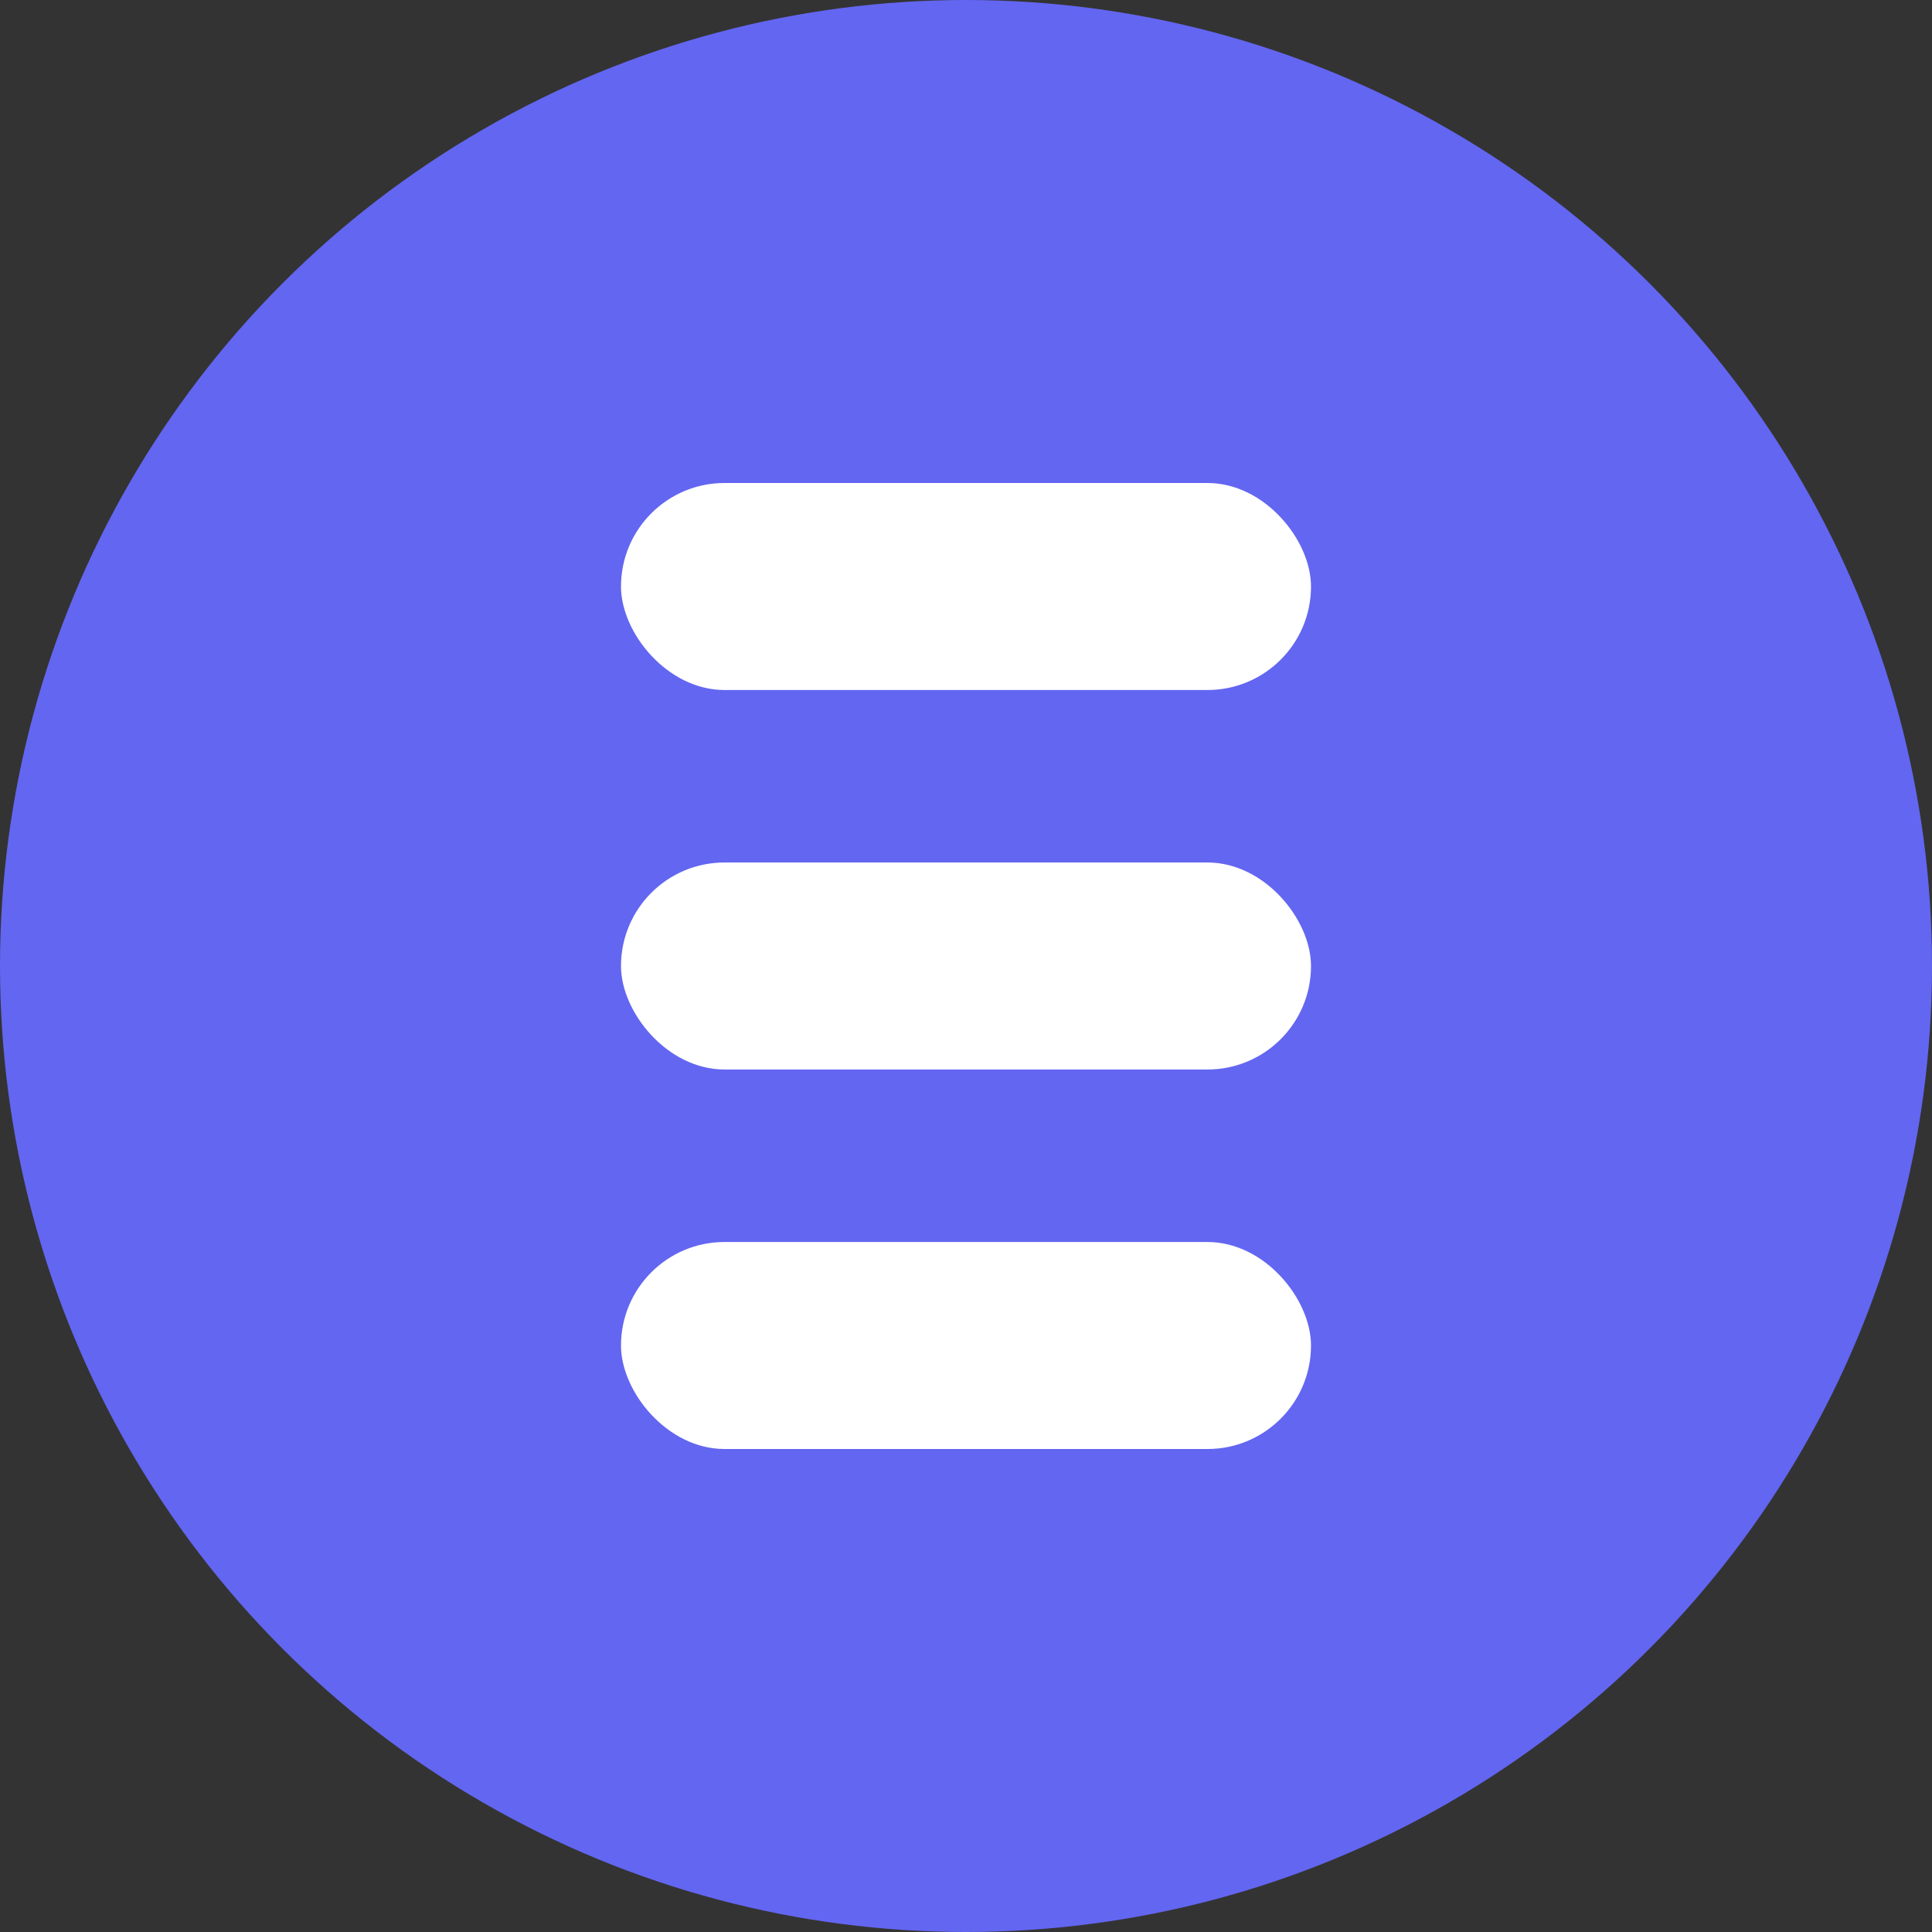 <svg width="56" height="56" viewBox="0 0 56 56" fill="none" xmlns="http://www.w3.org/2000/svg">
  <rect x="0" y="0" width="56" height="56" fill="#333333" stroke="none"/>
  <circle cx="28" cy="28" r="28" fill="#6366F1"/>
  <g>
    <rect x="18" y="14" width="20" height="6" rx="3" fill="#fff"/>
    <rect x="18" y="25" width="20" height="6" rx="3" fill="#fff"/>
    <rect x="18" y="36" width="20" height="6" rx="3" fill="#fff"/>
  </g>
</svg>

